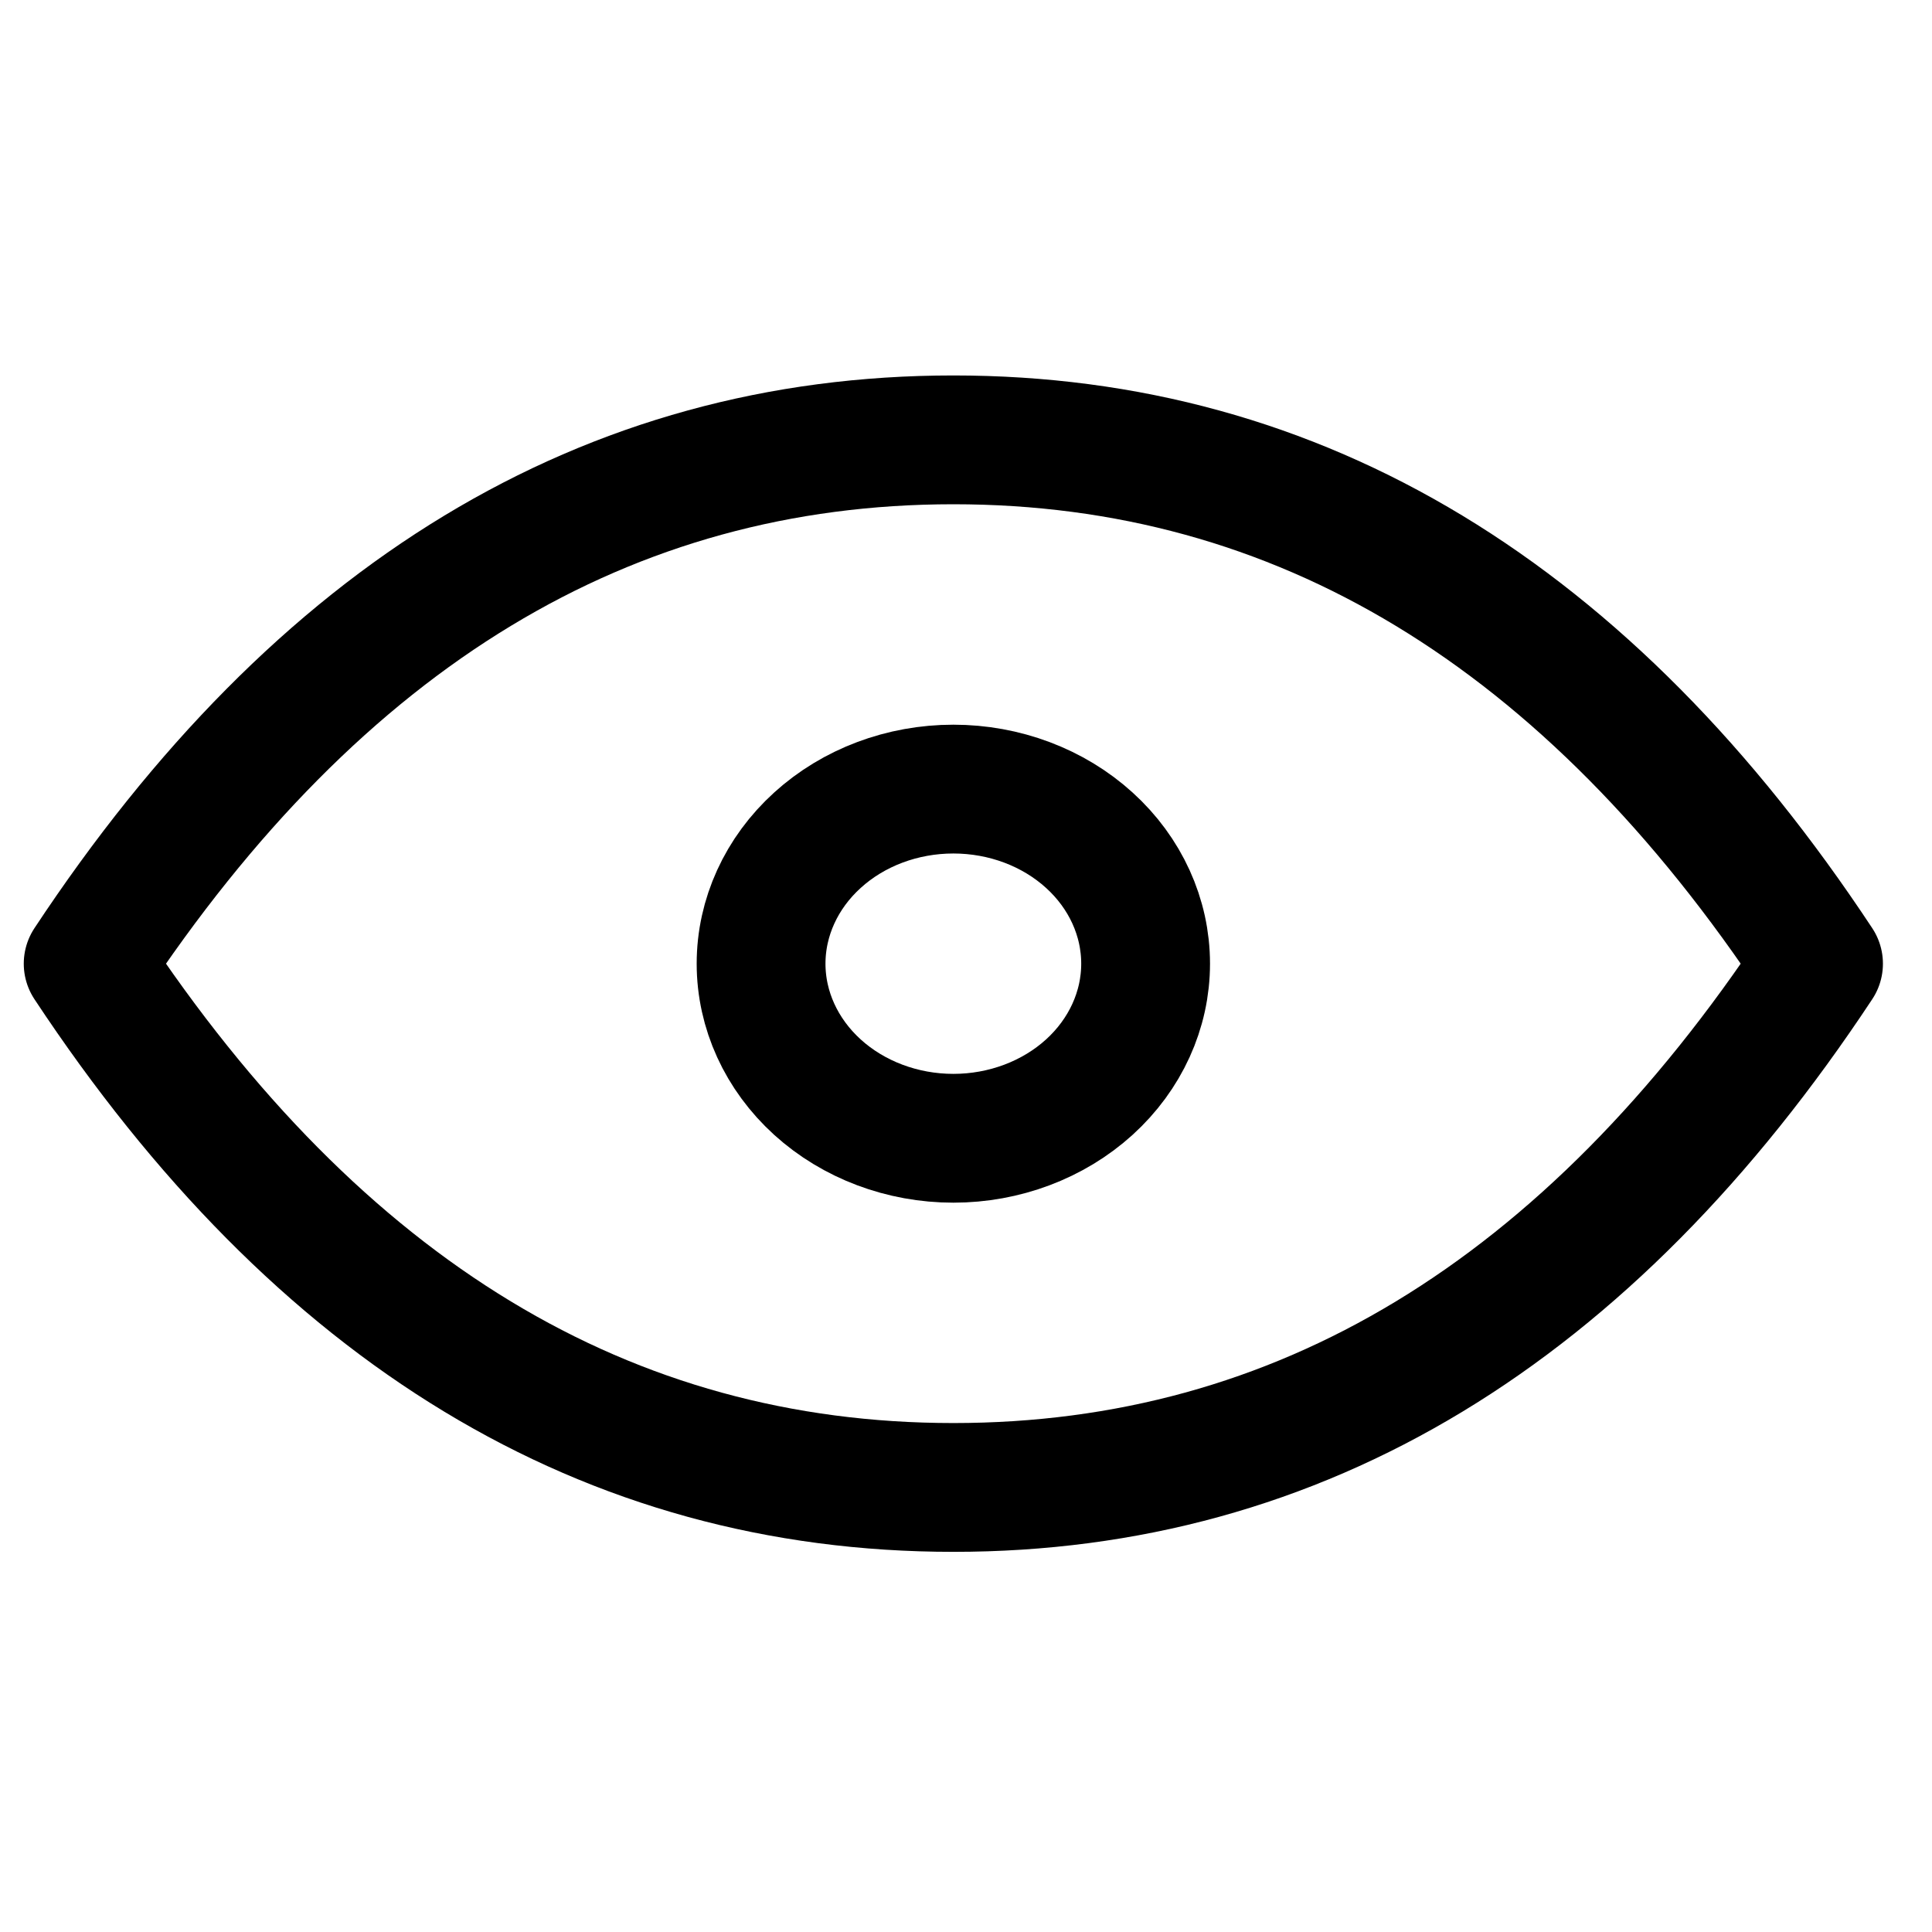 <svg width="20" height="20" viewBox="0 0 30 20" fill="none" xmlns="http://www.w3.org/2000/svg">
<path d="M11.818 9.964C11.818 10.683 12.133 11.372 12.693 11.881C13.253 12.389 14.012 12.675 14.804 12.675C15.595 12.675 16.355 12.389 16.915 11.881C17.475 11.372 17.789 10.683 17.789 9.964C17.789 9.245 17.475 8.555 16.915 8.047C16.355 7.538 15.595 7.253 14.804 7.253C14.012 7.253 13.253 7.538 12.693 8.047C12.133 8.555 11.818 9.245 11.818 9.964Z" stroke="black" stroke-width="2" stroke-linecap="round" stroke-linejoin="round"/>
<path d="M28.238 9.964C24.656 15.386 20.178 18.097 14.804 18.097C9.43 18.097 4.952 15.386 1.369 9.964C4.952 4.541 9.43 1.83 14.804 1.83C20.178 1.83 24.656 4.541 28.238 9.964Z" stroke="black" stroke-width="2" stroke-linecap="round" stroke-linejoin="round"/>
</svg>
